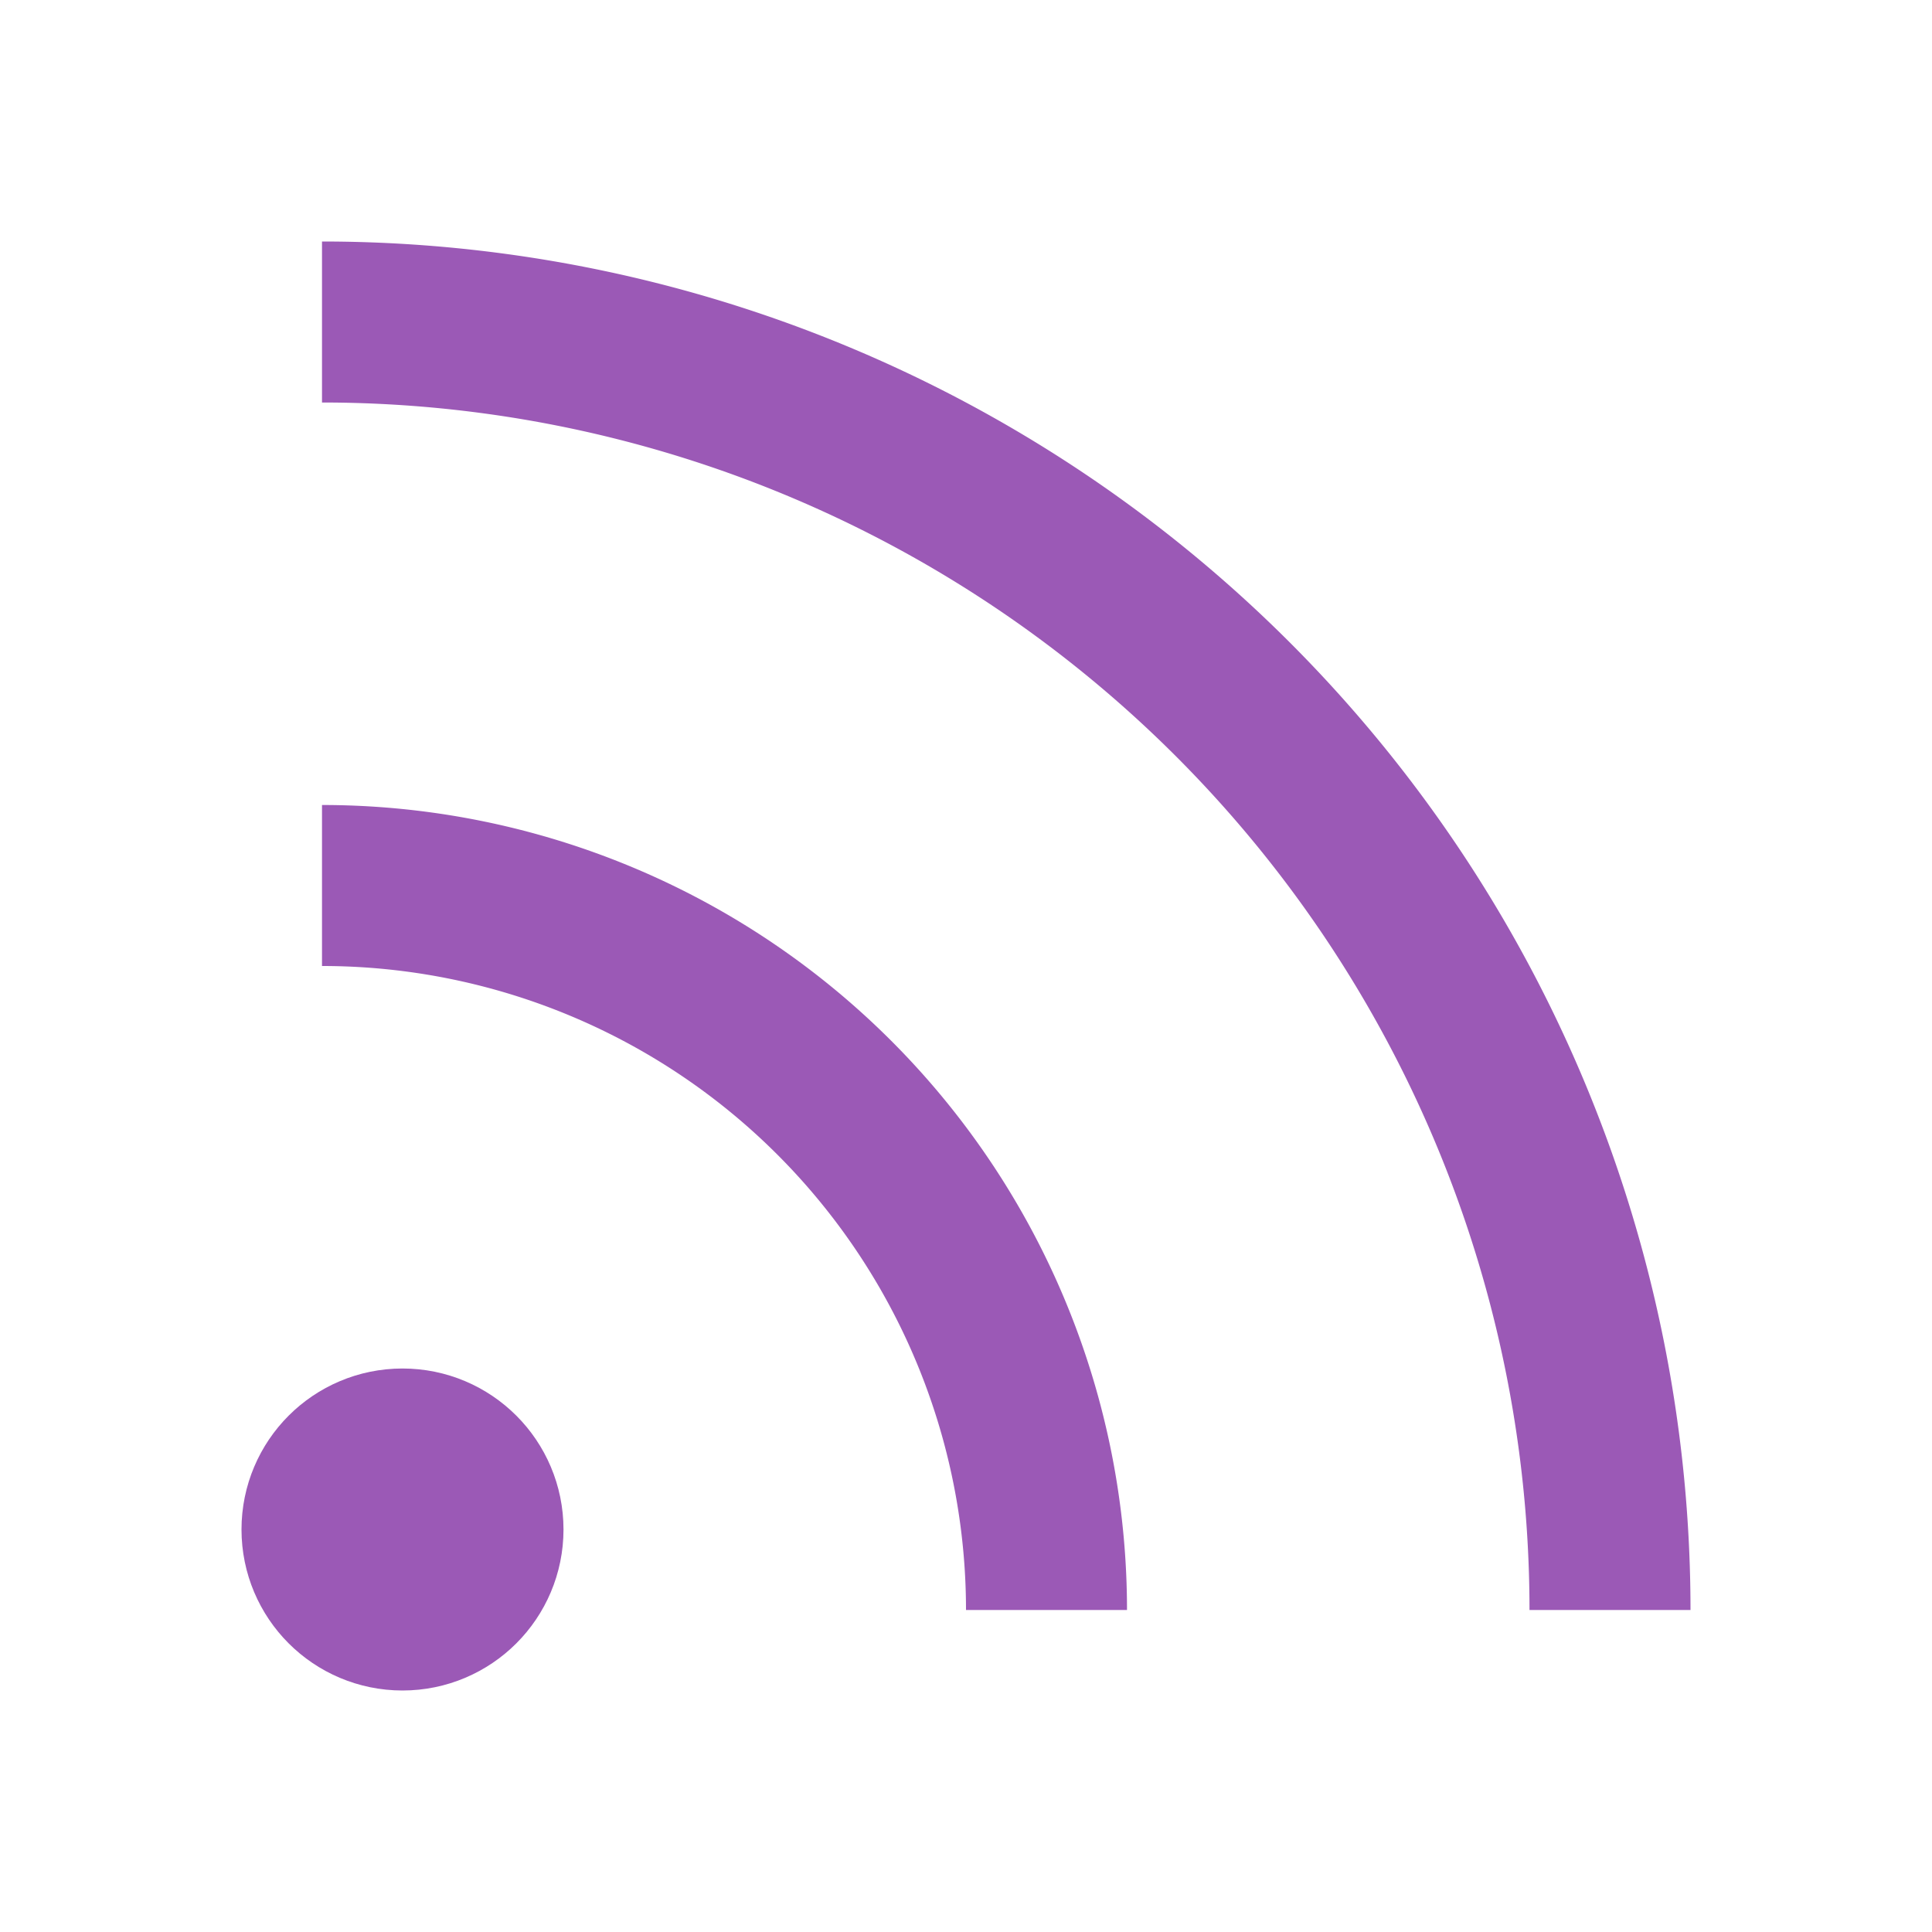 <svg xmlns="http://www.w3.org/2000/svg" width="32" height="32" viewBox="0 0 24 24" fill="none" stroke="#9B59B6" stroke-width="2" stroke-linecap="butt" stroke-linejoin="arcs"><path d="M4 11a9 9 0 0 1 9 9"></path><path d="M4 4a16 16 0 0 1 16 16"></path><circle cx="5" cy="19" r="1"></circle></svg>